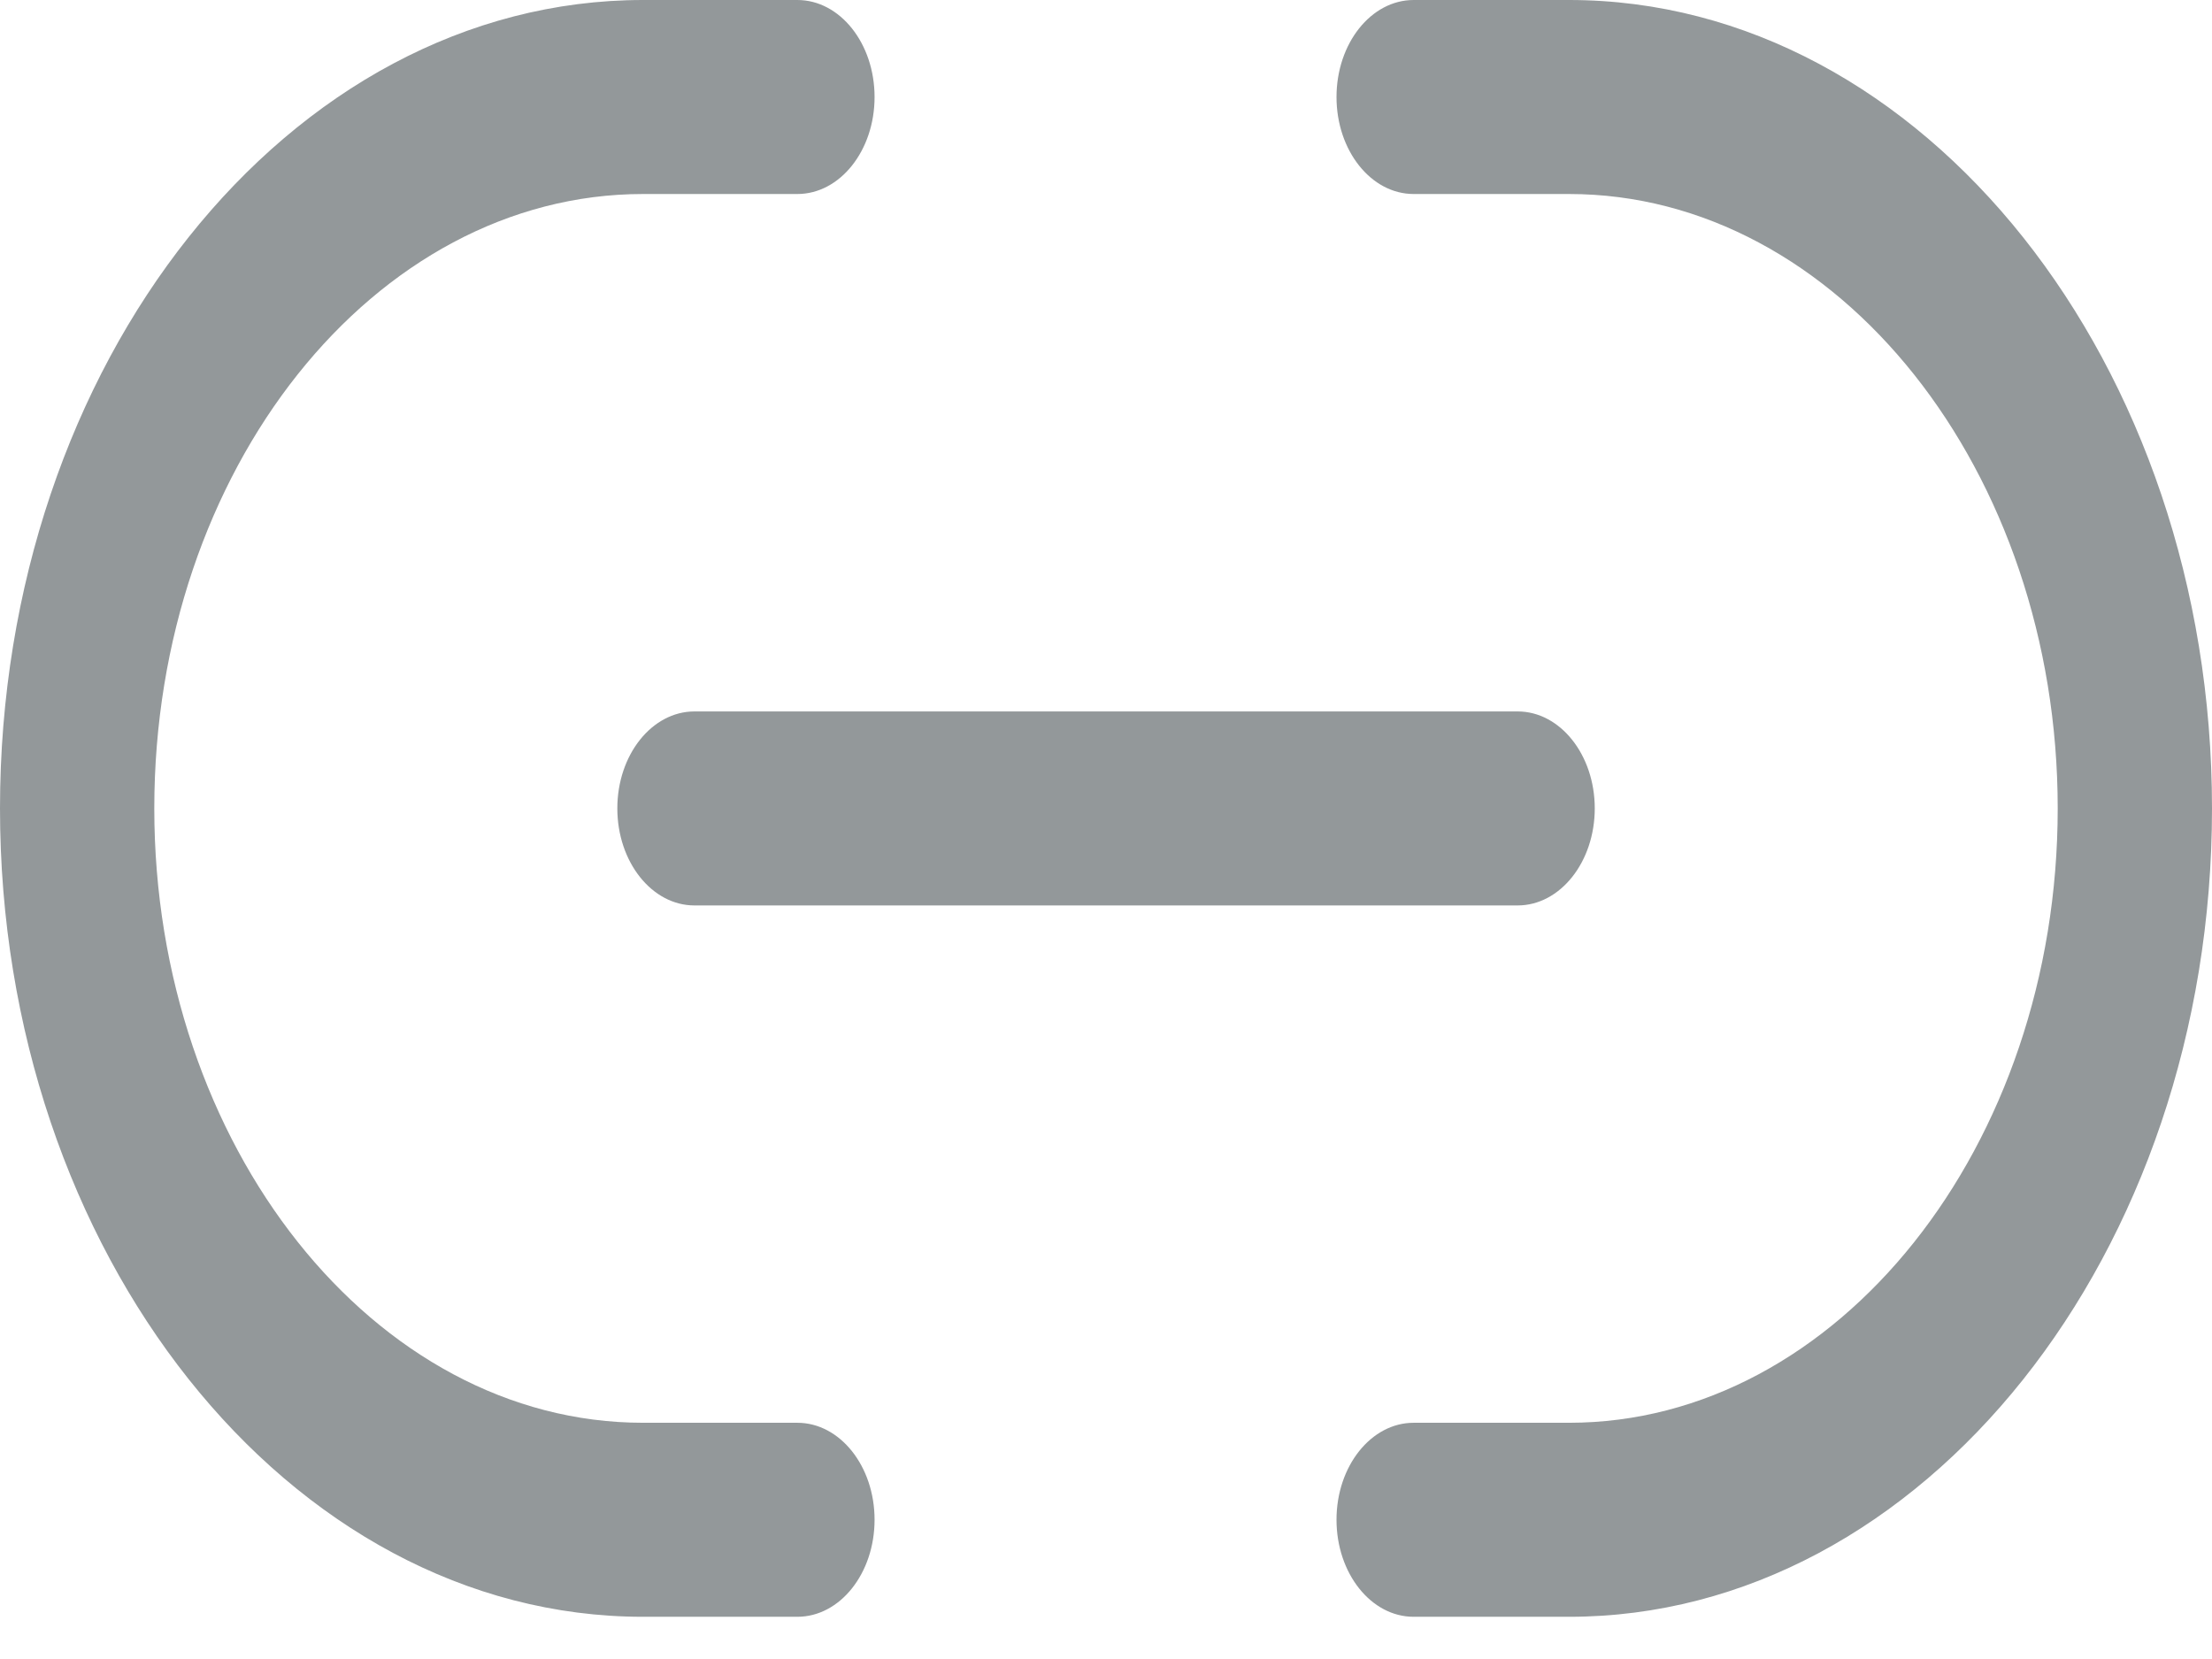 <svg width="24" height="18" viewBox="0 0 24 18" fill="none" xmlns="http://www.w3.org/2000/svg">
<path d="M15.338 15.437C14.876 15.437 14.501 15.908 14.501 16.489C14.501 17.071 14.876 17.542 15.338 17.542V15.437ZM15.338 0C14.876 0 14.501 0.471 14.501 1.053C14.501 1.634 14.876 2.105 15.338 2.105V0ZM15.338 17.542H17.024V15.437H15.338V17.542ZM17.024 17.542C20.856 17.542 24 13.606 24 8.771H22.326C22.326 12.441 19.933 15.437 17.024 15.437V17.542ZM24 8.771C24 3.953 20.869 0 17.024 0V2.105C19.943 2.105 22.326 5.113 22.326 8.771H24ZM17.024 0H15.338V2.105H17.024V0Z" fill="#93989A"/>
<path d="M8.651 2.105C9.114 2.105 9.489 1.634 9.489 1.053C9.489 0.471 9.114 0 8.651 0V2.105ZM8.651 17.542C9.114 17.542 9.489 17.071 9.489 16.489C9.489 15.908 9.114 15.437 8.651 15.437V17.542ZM8.651 0H6.977V2.105H8.651V0ZM6.977 0C3.132 0 0 3.938 0 8.771H1.674C1.674 5.1 4.057 2.105 6.977 2.105V0ZM0 8.771C0 13.589 3.131 17.542 6.977 17.542V15.437C4.058 15.437 1.674 12.429 1.674 8.771H0ZM6.977 17.542H8.651V15.437H6.977V17.542Z" fill="#93989A"/>
<path d="M7.535 7.719C7.073 7.719 6.698 8.19 6.698 8.771C6.698 9.352 7.073 9.824 7.535 9.824V7.719ZM16.466 9.824C16.928 9.824 17.303 9.352 17.303 8.771C17.303 8.19 16.928 7.719 16.466 7.719V9.824ZM7.535 9.824H16.466V7.719H7.535V9.824Z" fill="#93989A"/>
</svg>
